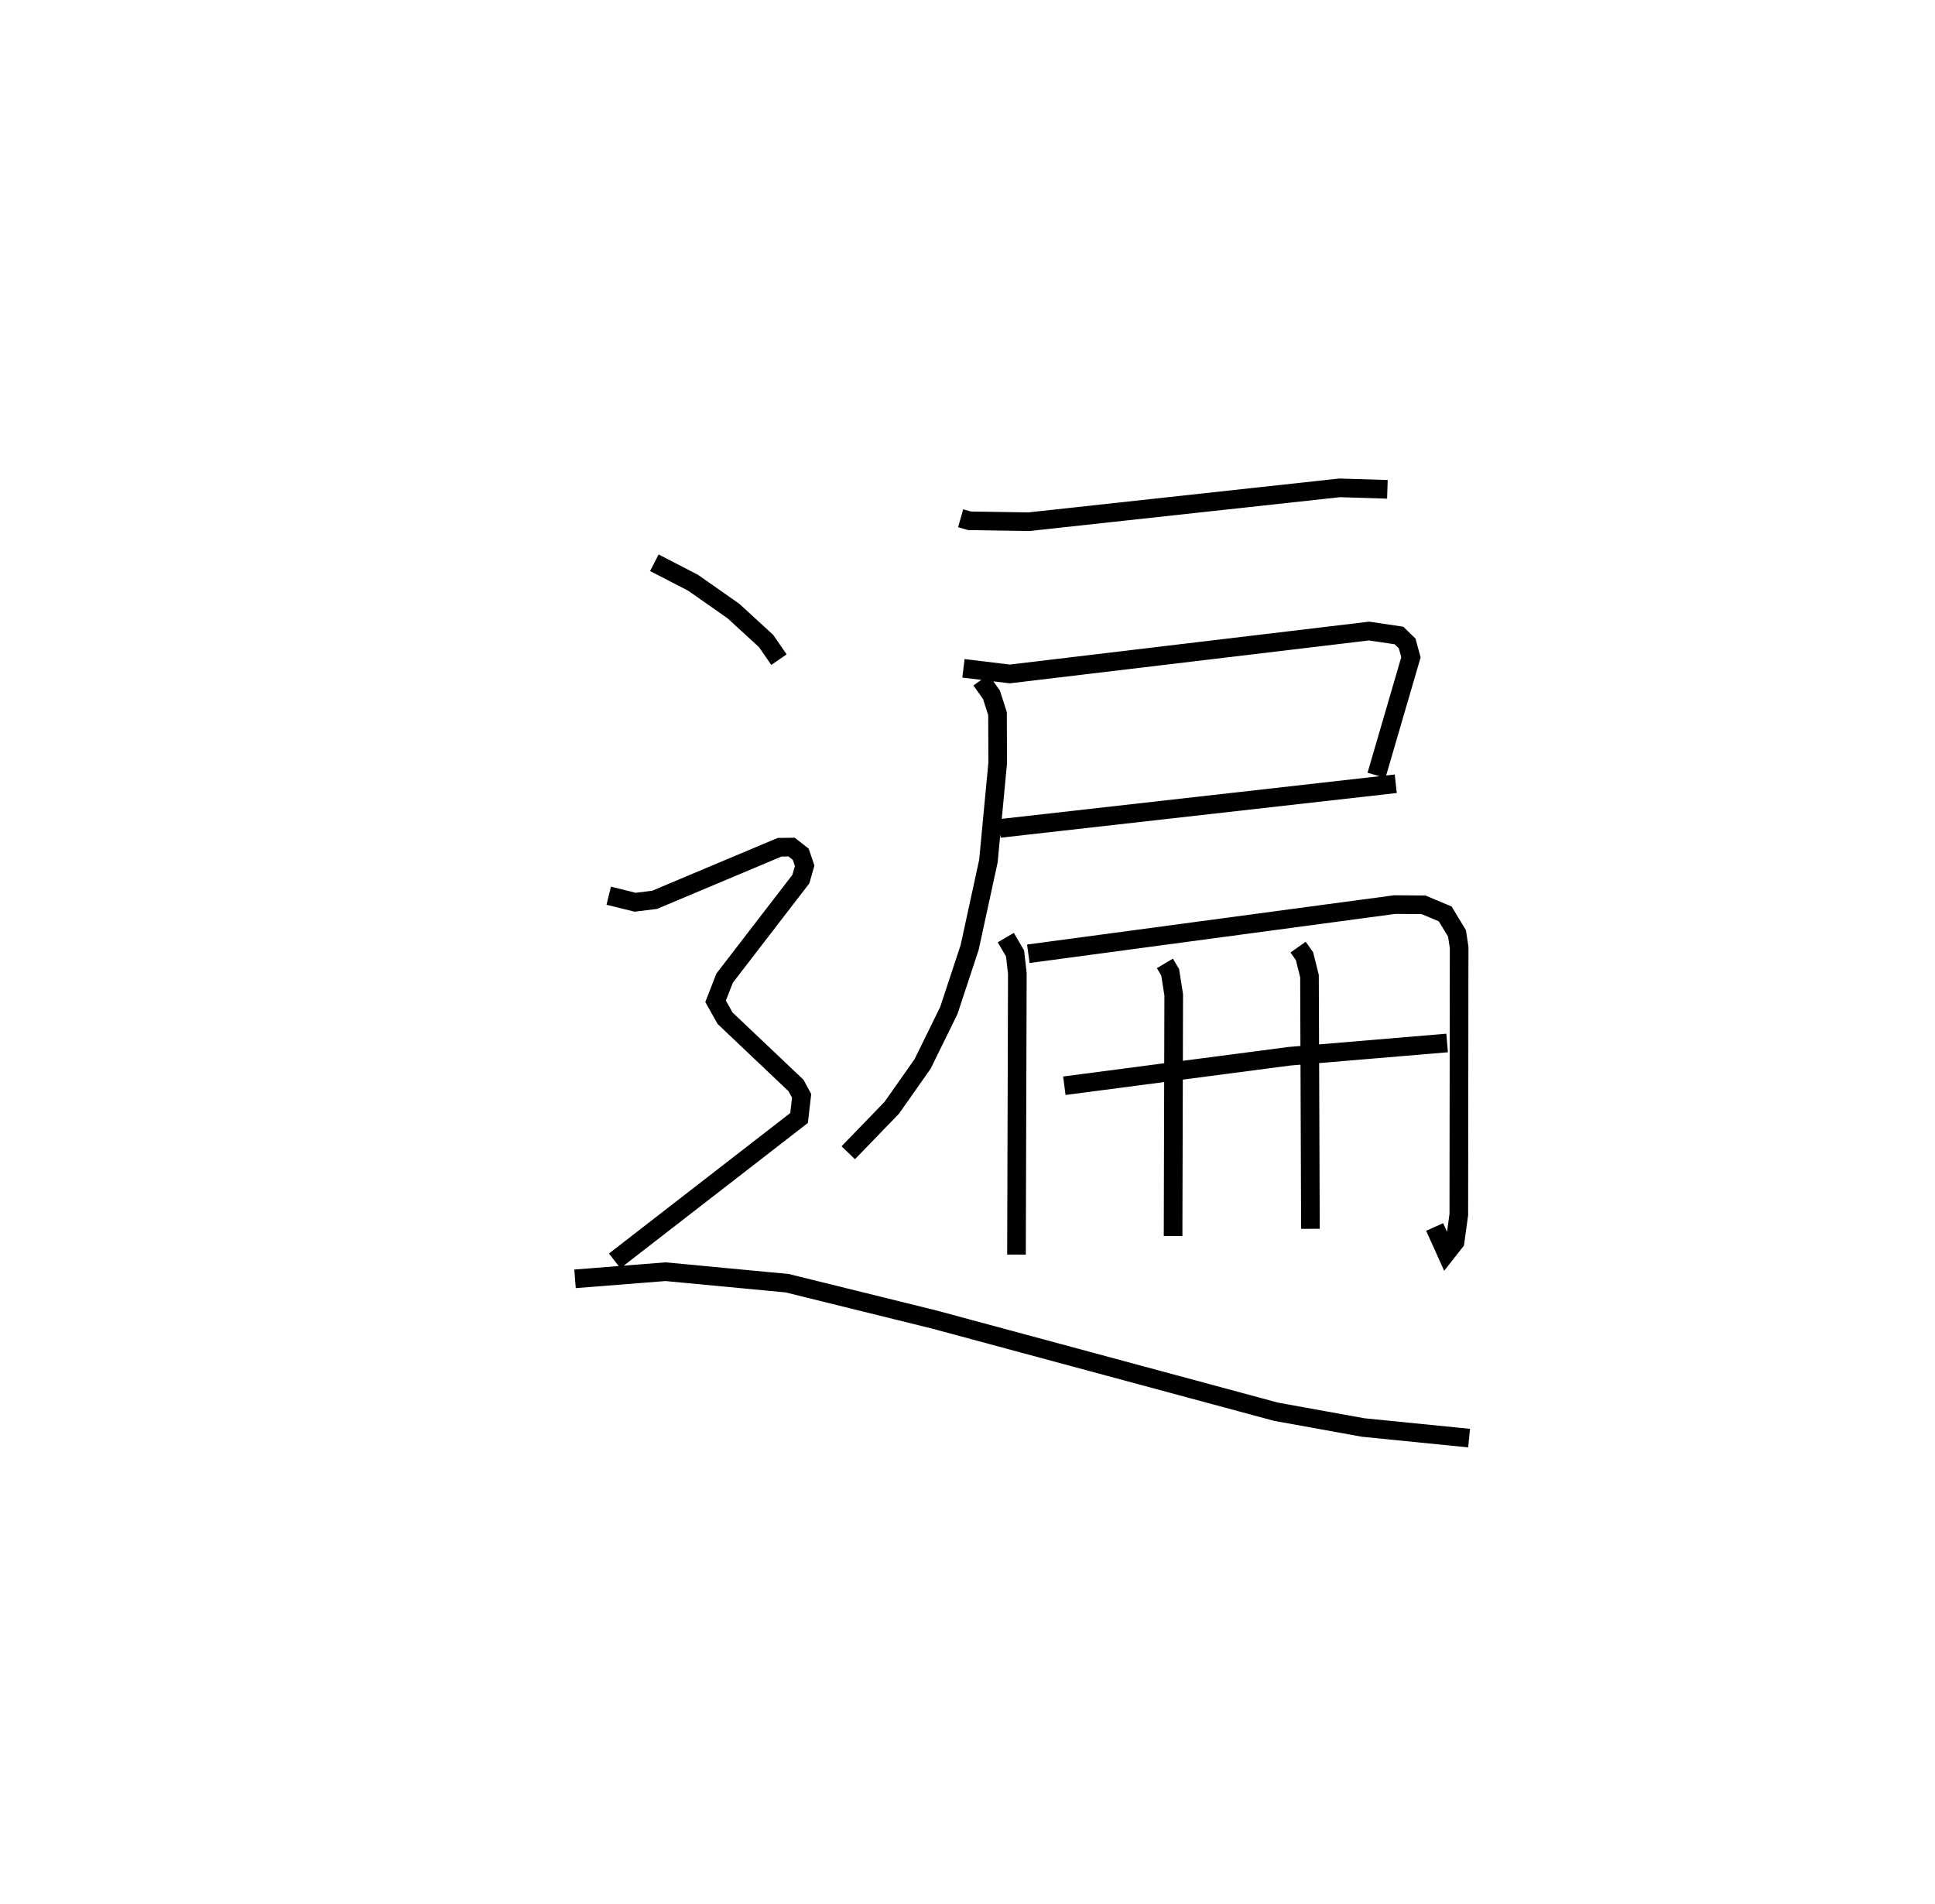 <?xml version="1.0" encoding="utf-8" ?>
<svg baseProfile="full" height="102.181" version="1.1" width="103.845" xmlns="http://www.w3.org/2000/svg" xmlns:ev="http://www.w3.org/2001/xml-events" xmlns:xlink="http://www.w3.org/1999/xlink"><defs /><rect fill="white" height="102.181" width="103.845" x="0" y="0" /><path d="M25,25 m0.0,0.0 m26.554,2.814 l0.479,0.136 3.175,0.05 l16.689,-1.818 2.56,0.08 m-22.752,9.605 l2.483,0.302 19.289,-2.302 l1.6,0.238 0.441,0.429 l0.202,0.742 -1.849,6.334 m-20.225,2.851 l21.259,-2.399 m-22.259,-5.564 l0.562,0.789 0.325,1.012 l0.01,2.645 -0.499,5.269 l-1.005,4.627 -1.117,3.387 l-1.408,2.869 -1.656,2.355 l-2.335,2.414 m8.453,-11.547 l0.498,0.849 0.123,1.078 l-0.046,15.086 m0.635,-16.144 l19.663,-2.64 1.546,0.012 l1.164,0.488 0.633,1.046 l0.114,0.75 -0.017,14.341 l-0.201,1.461 -0.468,0.597 l-0.628,-1.393 m-19.873,-7.58 l12.082,-1.583 8.461,-0.712 m-15.146,-4.271 l0.282,0.475 0.191,1.21 l-0.034,12.947 m6.709,-15.505 l0.344,0.486 0.267,1.069 l0.051,13.562 m-35.21,-35.746 l2.078,1.074 2.175,1.526 l1.743,1.599 0.692,1.002 m-9.137,12.669 l1.421,0.35 1.038,-0.128 l6.714,-2.824 0.64,-0.008 l0.493,0.385 0.21,0.619 l-0.204,0.715 -4.093,5.316 l-0.484,1.242 0.51,0.908 l3.806,3.609 0.302,0.558 l-0.137,1.187 -9.896,7.669 m-2.128,0.963 l4.858,-0.383 6.526,0.617 l7.871,1.944 18.364,4.954 l4.679,0.847 5.684,0.568 " fill="none" stroke="black" stroke-width="1" /></svg>